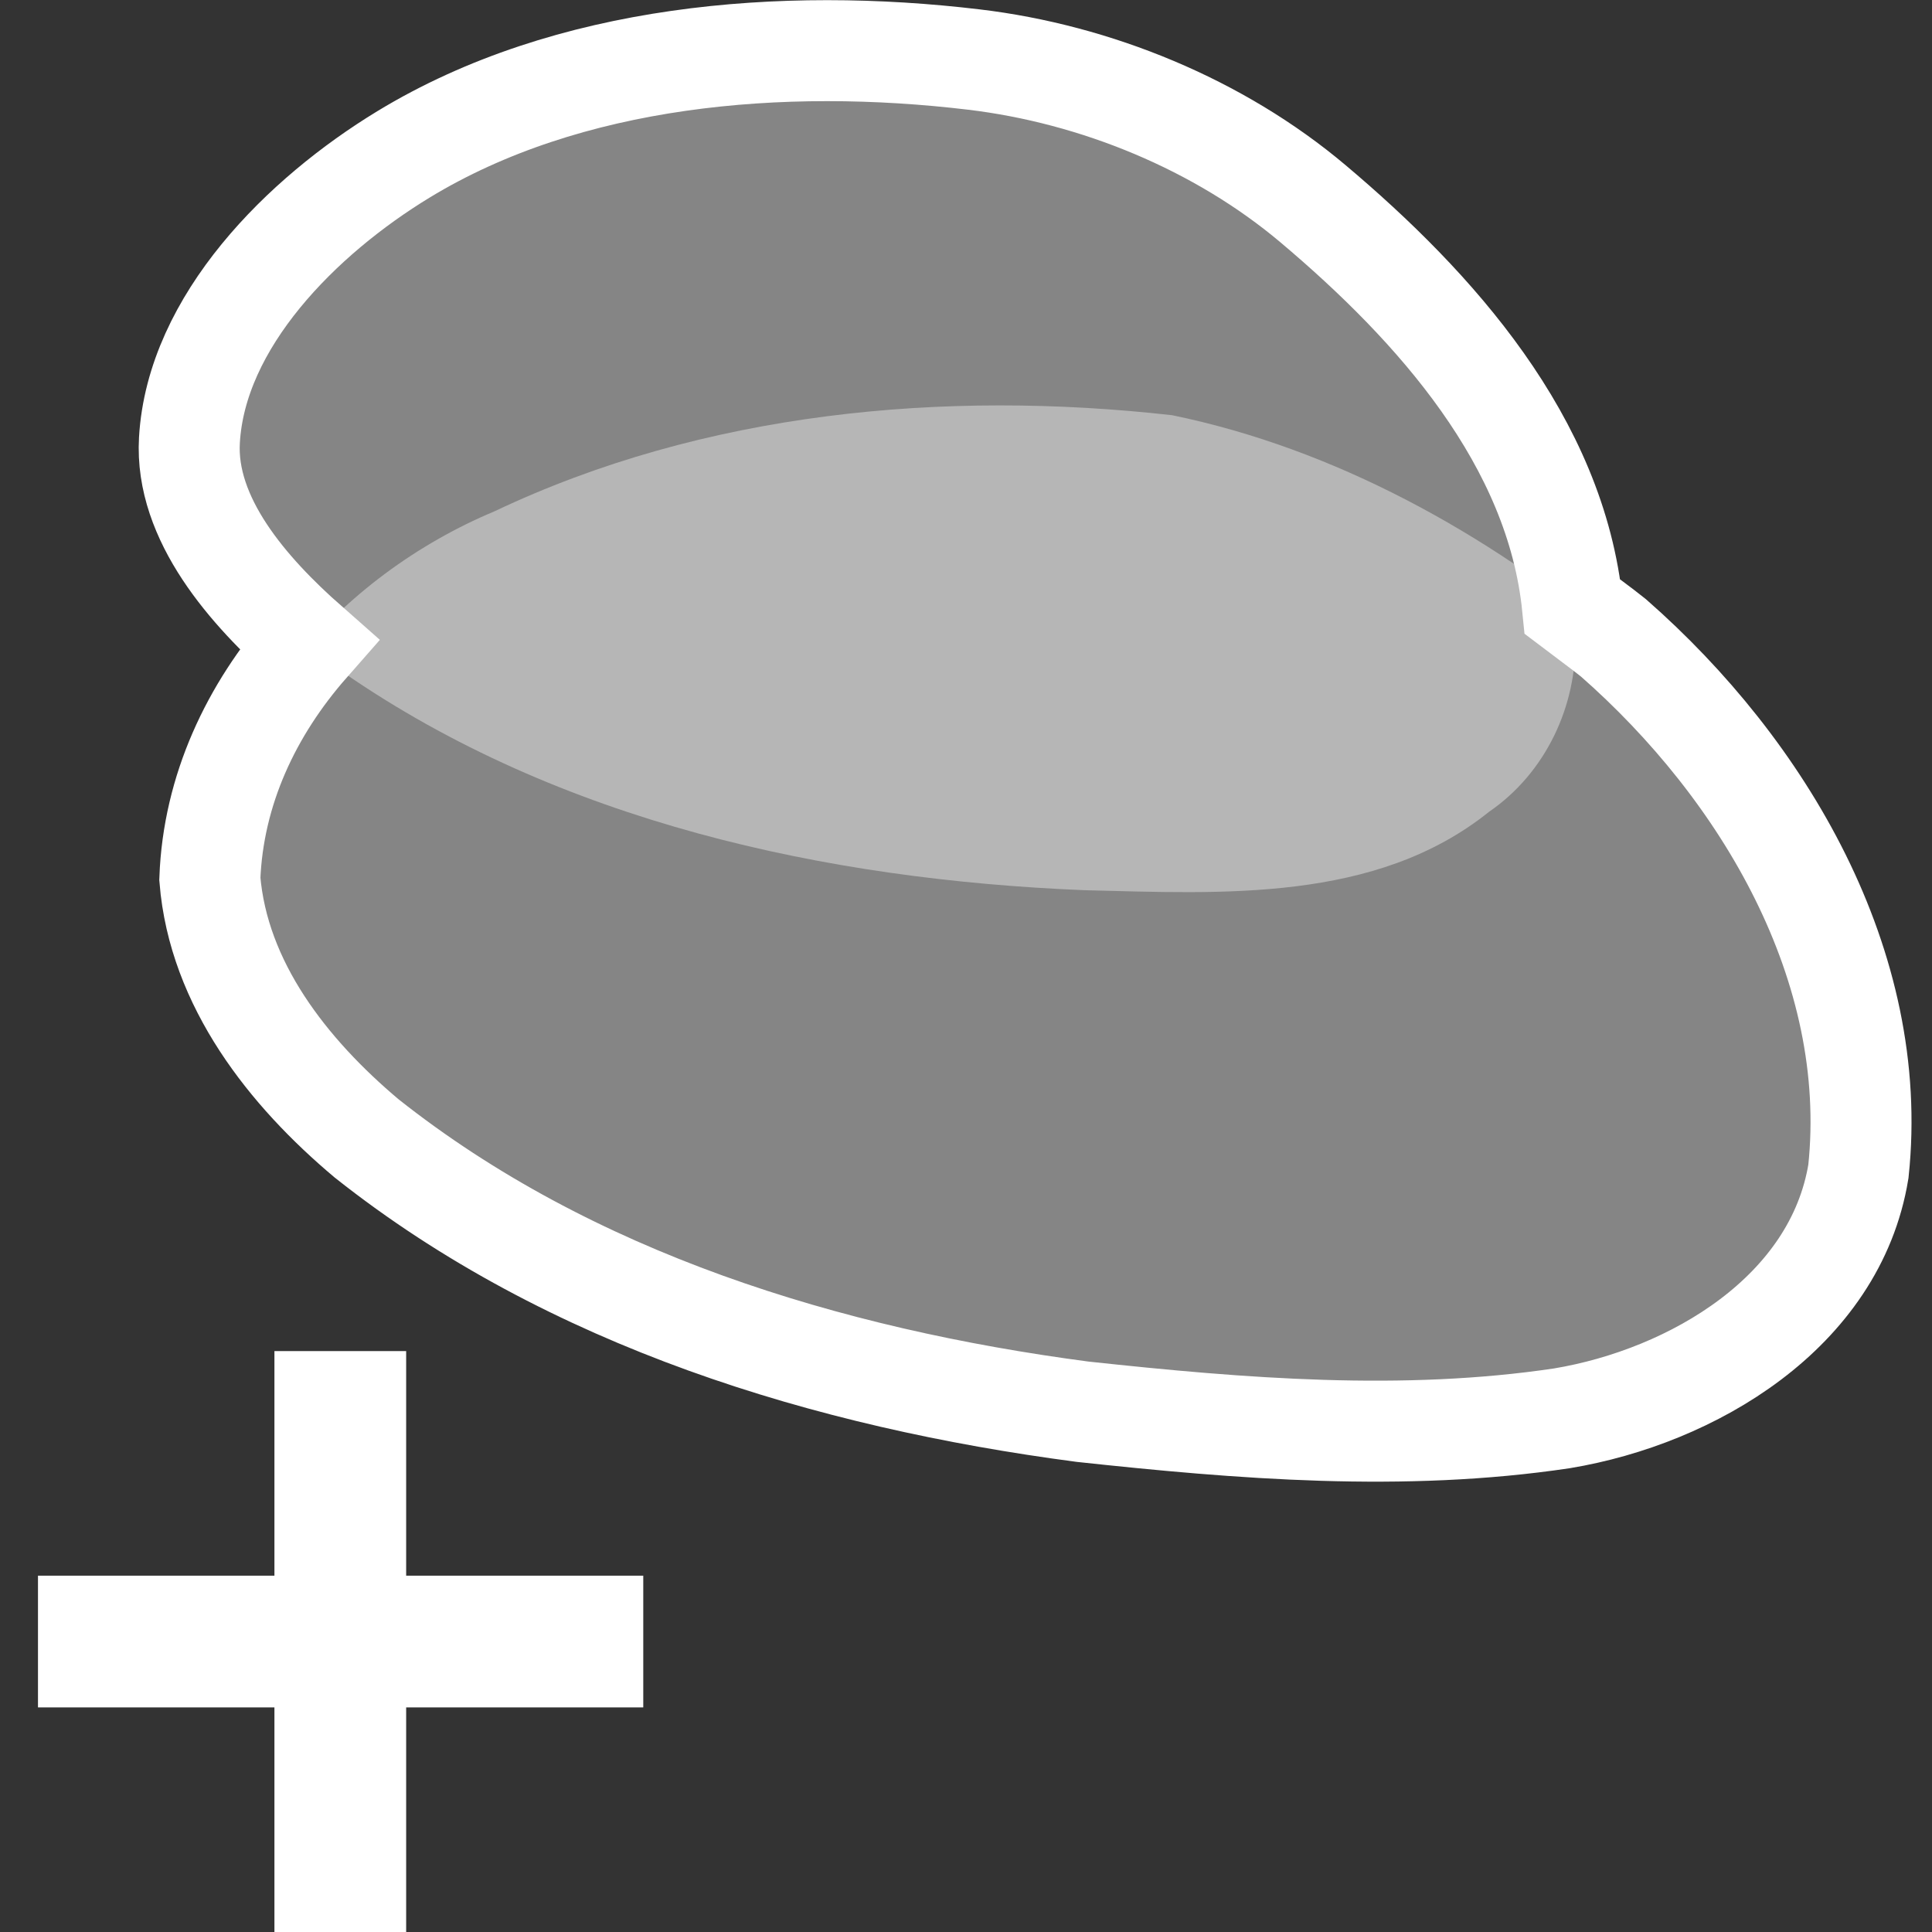 <?xml version="1.0" encoding="UTF-8" standalone="no"?>
<svg
   xmlns:dc="http://purl.org/dc/elements/1.1/"
   xmlns:cc="http://creativecommons.org/ns#"
   xmlns:rdf="http://www.w3.org/1999/02/22-rdf-syntax-ns#"
   xmlns:svg="http://www.w3.org/2000/svg"
   xmlns="http://www.w3.org/2000/svg"
   xmlns:sodipodi="http://sodipodi.sourceforge.net/DTD/sodipodi-0.dtd"
   xmlns:inkscape="http://www.inkscape.org/namespaces/inkscape"
   inkscape:version="1.1-dev (bc69992, 2020-04-15)"
   sodipodi:docname="adjust.svg"
   version="1.1"
   width="44"
   height="44"
   id="svg7435">
  <rect width="100%" height="100%" fill="#333333" stroke="none"/>
  <defs
     id="defs1303" />
  <sodipodi:namedview
     inkscape:current-layer="svg7435"
     inkscape:window-maximized="0"
     inkscape:window-y="23"
     inkscape:window-x="9"
     inkscape:cy="26.75589"
     inkscape:cx="35.050778"
     inkscape:zoom="9.3803602"
     showgrid="false"
     id="namedview1301"
     inkscape:window-height="959"
     inkscape:window-width="1492"
     inkscape:pageshadow="2"
     inkscape:pageopacity="0"
     guidetolerance="10"
     gridtolerance="10"
     objecttolerance="10"
     borderopacity="1"
     bordercolor="#666666"
     pagecolor="#211d21"
     fit-margin-top="0"
     fit-margin-left="0"
     fit-margin-right="0"
     fit-margin-bottom="0" />
  <g
     id="g2254">
    <path
       d="m 4.749,20.346 c -0.015,-3.945 3.03,-7.245 6.51,-8.7 4.77,-2.265 10.23,-2.775 15.435,-2.19 3.72,0.765 7.155,2.685 10.065,5.085 3.42,3 6.045,7.47 5.55,12.135 -0.525,3.21 -3.75,5.13 -6.72,5.64 -3.615,0.54 -7.305,0.255 -10.92,-0.135 -5.805,-0.78 -11.685,-2.565 -16.32,-6.24 -1.845,-1.545 -3.495,-3.66 -3.6,-6.15"
       fill="#ea503c"
       opacity="0.4"
       id="path13353-2"
       style="fill:#ffffff;fill-opacity:0.4;stroke:none;stroke-width:1.5;opacity:1" />
    <g
       transform="matrix(1.5,0,0,1.5,-1137.304,-461.526)"
       id="g13355-9"
       style="fill:#ffffff;fill-opacity:1;stroke:none">
      <path
         d="m 761.05,314.57 c -0.01,-2.03 1.5,-3.74 3.27,-4.56 2.65,-1.35 5.73,-1.64 8.66,-1.42 1.87,0.25 3.59,1.16 5.15,2.18 2.16,1.5 3.93,3.89 3.99,6.6 0.03,1.03 -0.45,2.05 -1.31,2.64 -1.72,1.38 -4.06,1.24 -6.14,1.19 -3.93,-0.16 -7.98,-1.04 -11.26,-3.31 -1.15,-0.87 -2.28,-2.11 -2.36,-3.63"
         fill="#ea503c"
         opacity="0.4"
         id="path13357-9"
         style="fill:#ffffff;fill-opacity:1;stroke:none" />
    </g>
    <path
       stroke="#000000"
       d="m 9.189,3.516 c -2.316,1.409 -4.72,3.803 -4.875,6.51 -0.103,1.792 1.335,3.435 2.715,4.65 -1.305,1.485 -2.175,3.315 -2.25,5.34 0.195,2.4 1.785,4.41 3.57,5.91 4.635,3.675 10.5,5.46 16.305,6.225 3.615,0.39 7.305,0.69 10.92,0.15 2.97,-0.495 6.225,-2.415 6.75,-5.625 0.495,-4.68 -2.16,-9.15 -5.58,-12.15 -0.3,-0.24 -0.615,-0.465 -0.93,-0.705 -0.375,-3.765 -3.128,-6.834 -5.91,-9.18 -2.139,-1.804 -4.947,-2.954 -7.725,-3.285 -4.359,-0.52 -9.24,-0.121 -12.99,2.16 z"
       fill="none"
       id="path6673"
       style="stroke:#ffffff;stroke-width:2.3;stroke-miterlimit:4;stroke-dasharray:none;stroke-opacity:1"
       sodipodi:nodetypes="aaccccccccaaaaa" />
    <path
       id="path6725"
       style="color:#000000;text-indent:0;text-align:start;text-transform:none;direction:ltr;baseline-shift:baseline;fill:#ffffff;fill-opacity:1;stroke-width:1.5;enable-background:accumulate"
       fill="#000000"
       d="m 9.25,30.77 h -3 v 5.115 h -5.385 v 3 h 5.385 V 44 h 3 v -5.115 h 5.4 v -3 H 9.25 Z" />
  </g>
</svg>
